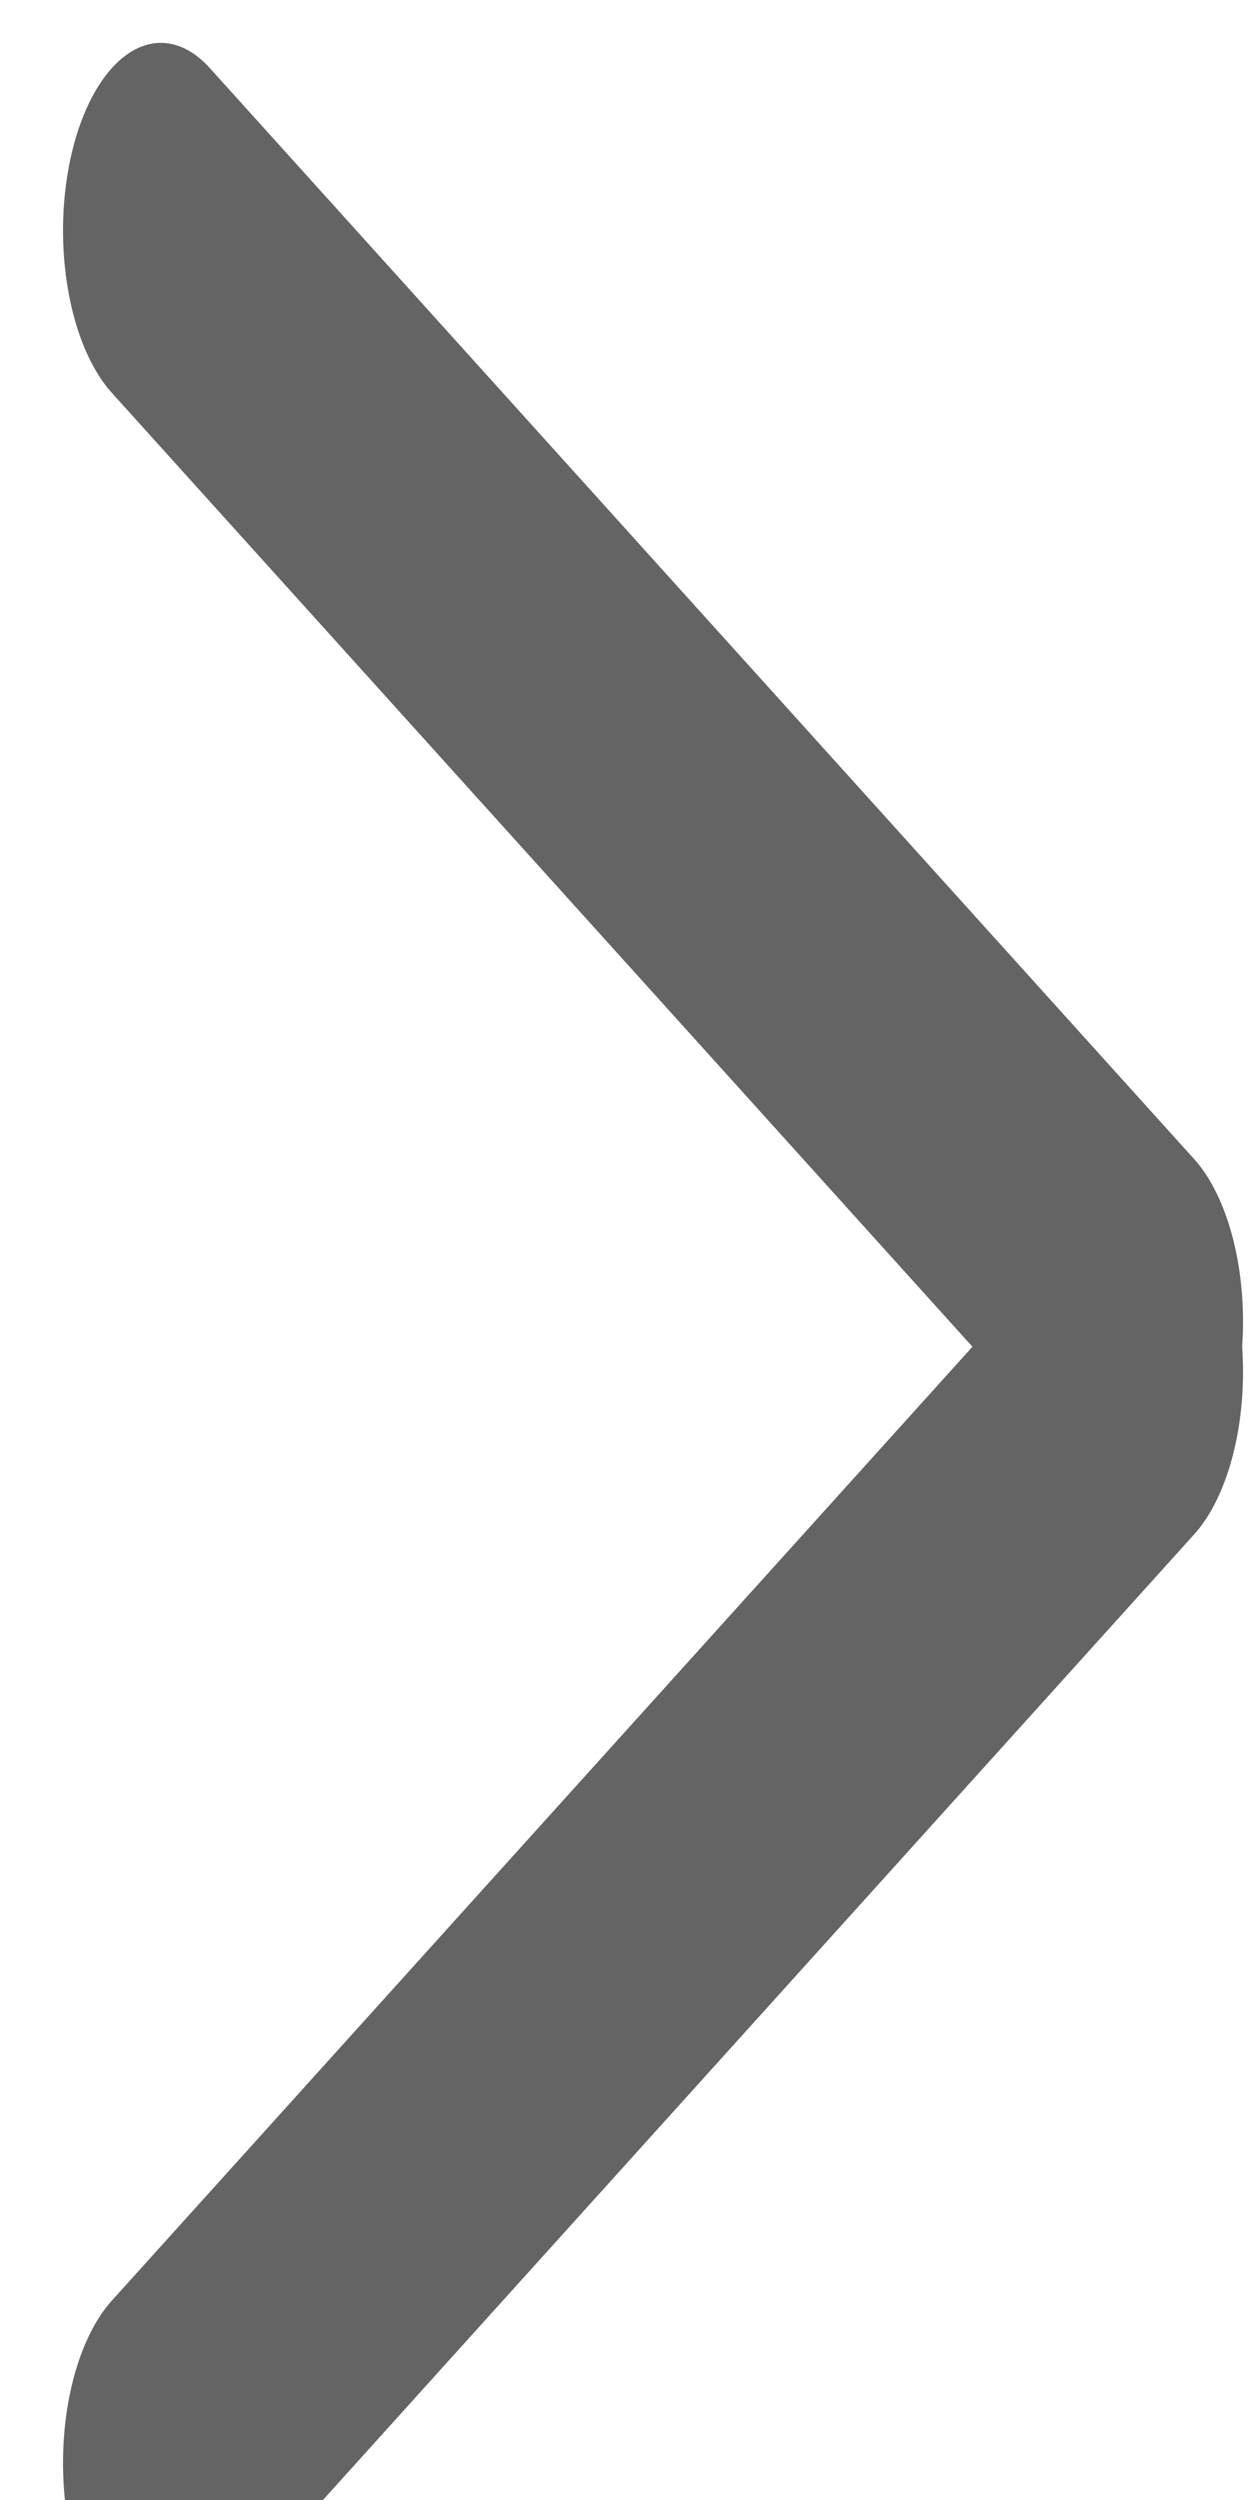 <?xml version="1.0" encoding="UTF-8" standalone="no"?>
<!-- Created with Inkscape (http://www.inkscape.org/) -->

<svg
   xmlns:dc="http://purl.org/dc/elements/1.1/"
   xmlns:cc="http://creativecommons.org/ns#"
   xmlns:rdf="http://www.w3.org/1999/02/22-rdf-syntax-ns#"
   xmlns:svg="http://www.w3.org/2000/svg"
   xmlns="http://www.w3.org/2000/svg"
   xmlns:sodipodi="http://sodipodi.sourceforge.net/DTD/sodipodi-0.dtd"
   xmlns:inkscape="http://www.inkscape.org/namespaces/inkscape"
   width="16"
   height="32"
   id="svg4110"
   version="1.1"
   inkscape:version="0.48.4 r9939"
   sodipodi:docname="arrow_right.svg">
  <defs
     id="defs4112" />
  <sodipodi:namedview
     id="base"
     pagecolor="#ffffff"
     bordercolor="#666666"
     borderopacity="1.0"
     inkscape:pageopacity="0.0"
     inkscape:pageshadow="2"
     inkscape:zoom="7.7781746"
     inkscape:cx="1.578352"
     inkscape:cy="14.311951"
     inkscape:current-layer="layer1"
     showgrid="true"
     inkscape:document-units="px"
     inkscape:grid-bbox="true"
     inkscape:window-width="2560"
     inkscape:window-height="1304"
     inkscape:window-x="0"
     inkscape:window-y="60"
     inkscape:window-maximized="1" />
  <g
     id="layer1"
     inkscape:label="Layer 1"
     inkscape:groupmode="layer"
     transform="translate(0,-32)">
    <g
       inkscape:export-filename="/home/luke/sayonara-player/branches/sayonara-626/src/GUI/icons/arrow_down_orange.png"
       inkscape:export-xdpi="21.73"
       inkscape:export-ydpi="21.73"
       id="g4177-5-5"
       transform="matrix(0,-0.094,0.049,0,-58.195,-552.028)"
       style="fill:none;stroke:#646464;stroke-opacity:1;fill-opacity:1">
      <path
         inkscape:connector-curvature="0"
         id="path4157-7-6"
         d="m -6548.45,1229.669 148.571,257.143"
         style="fill:none;fill-opacity:1;stroke:#646464;stroke-width:51.1;stroke-linecap:round;stroke-linejoin:round;stroke-miterlimit:4;stroke-opacity:1;stroke-dasharray:none" />
      <path
         inkscape:connector-curvature="0"
         id="path4157-8-10-9"
         d="m -6244.45,1229.669 -148.571,257.143"
         style="fill:none;fill-opacity:1;stroke:#646464;stroke-width:51.1;stroke-linecap:round;stroke-linejoin:round;stroke-miterlimit:4;stroke-opacity:1;stroke-dasharray:none" />
    </g>
  </g>
</svg>

